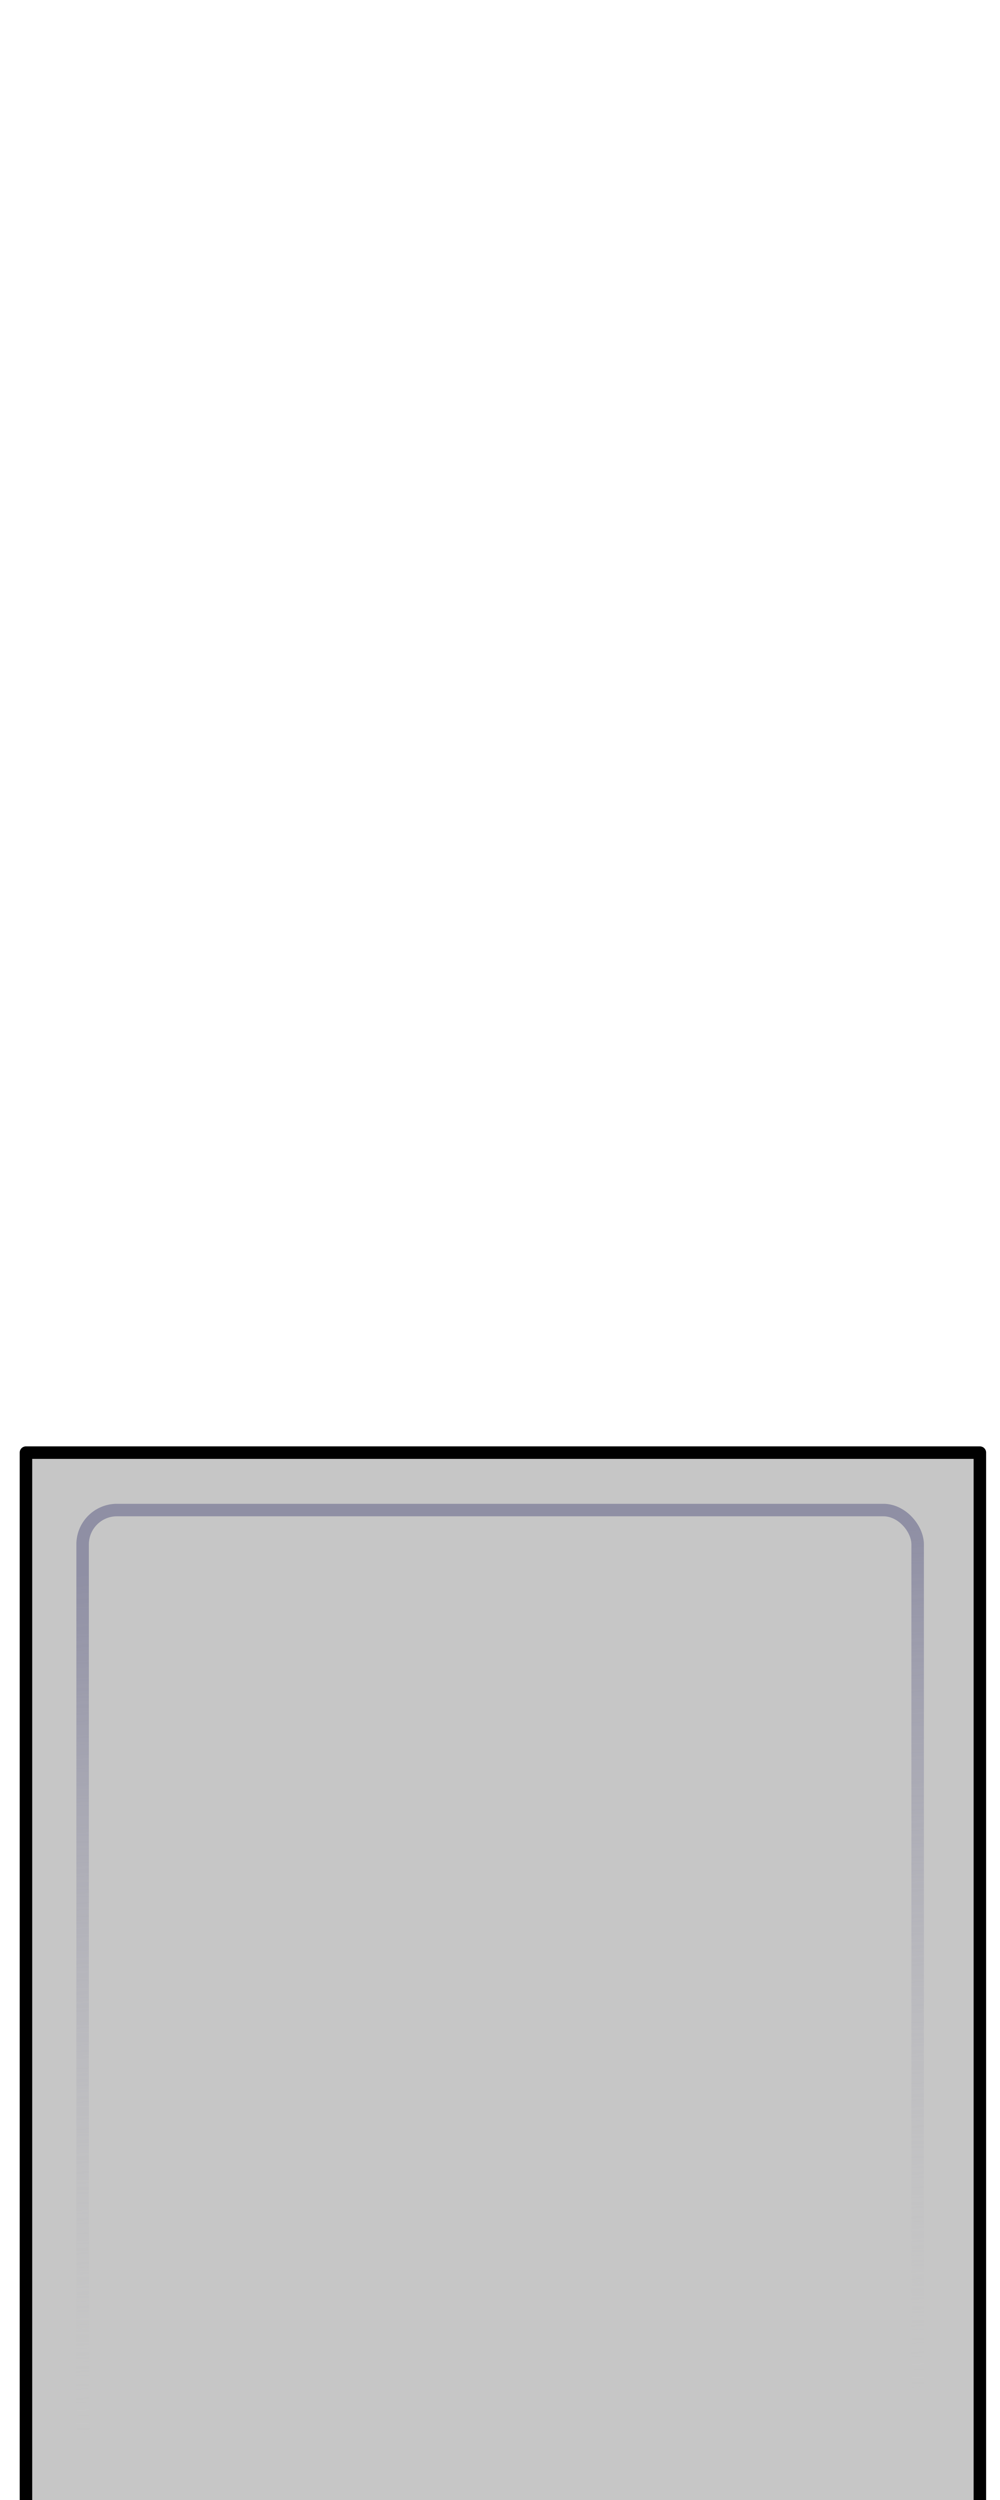 <?xml version="1.0" encoding="UTF-8" standalone="no"?>
<svg
   xmlns:dc="http://purl.org/dc/elements/1.1/"
   xmlns:cc="http://creativecommons.org/ns#"
   xmlns:rdf="http://www.w3.org/1999/02/22-rdf-syntax-ns#"
   xmlns:svg="http://www.w3.org/2000/svg"
   xmlns="http://www.w3.org/2000/svg"
   xmlns:xlink="http://www.w3.org/1999/xlink"
   xmlns:sodipodi="http://sodipodi.sourceforge.net/DTD/sodipodi-0.dtd"
   xmlns:inkscape="http://www.inkscape.org/namespaces/inkscape"
   width="60mm"
   height="150mm"
   viewBox="0 0 60 150"
   version="1.1"
   id="svg8"
   inkscape:version="1.0 (4035a4fb49, 2020-05-01)"
   sodipodi:docname="Project 6--dark.svg">
  <defs
     id="defs2">
    <linearGradient
       id="linearGradient3491"
       inkscape:collect="always">
      <stop
         id="stop3487"
         offset="0"
         style="stop-color:#8f8fa4;stop-opacity:1" />
      <stop
         id="stop3489"
         offset="1"
         style="stop-color:#c6c6c6;stop-opacity:0;" />
    </linearGradient>
    <linearGradient
       gradientUnits="userSpaceOnUse"
       y2="144.644"
       x2="31.237"
       y1="93.195"
       x1="28.404"
       id="linearGradient3493"
       xlink:href="#linearGradient3491"
       inkscape:collect="always" />
  </defs>
  <sodipodi:namedview
     id="base"
     pagecolor="#ffffff"
     bordercolor="#666666"
     borderopacity="1.0"
     inkscape:pageopacity="0.0"
     inkscape:pageshadow="2"
     inkscape:zoom="1.4142136"
     inkscape:cx="90.873726"
     inkscape:cy="325.25246"
     inkscape:document-units="mm"
     inkscape:current-layer="layer1"
     inkscape:document-rotation="0"
     showgrid="false"
     inkscape:window-width="944"
     inkscape:window-height="991"
     inkscape:window-x="958"
     inkscape:window-y="0"
     inkscape:window-maximized="0"
     inkscape:snap-global="false" />
  <g
     inkscape:label="Layer 1"
     inkscape:groupmode="layer"
     id="layer1">
    <rect
       ry="0"
       y="87.157"
       x="1.557"
       height="67.156"
       width="57.235"
       id="rect904"
       style="fill:#c6c6c6;fill-opacity:1;stroke:#000000;stroke-width:0.75;stroke-linecap:butt;stroke-linejoin:round;stroke-miterlimit:4;stroke-dasharray:none;stroke-opacity:1"
       rx="0" />
    <rect
       rx="2.058"
       style="fill:#c6c6c6;fill-opacity:1;stroke:url(#linearGradient3493);stroke-width:0.75;stroke-linecap:butt;stroke-linejoin:round;stroke-miterlimit:4;stroke-dasharray:none;stroke-opacity:1"
       id="rect3920"
       width="50.102"
       height="56.82"
       x="4.957"
       y="90.603"
       ry="2.058" />
  </g>
</svg>
